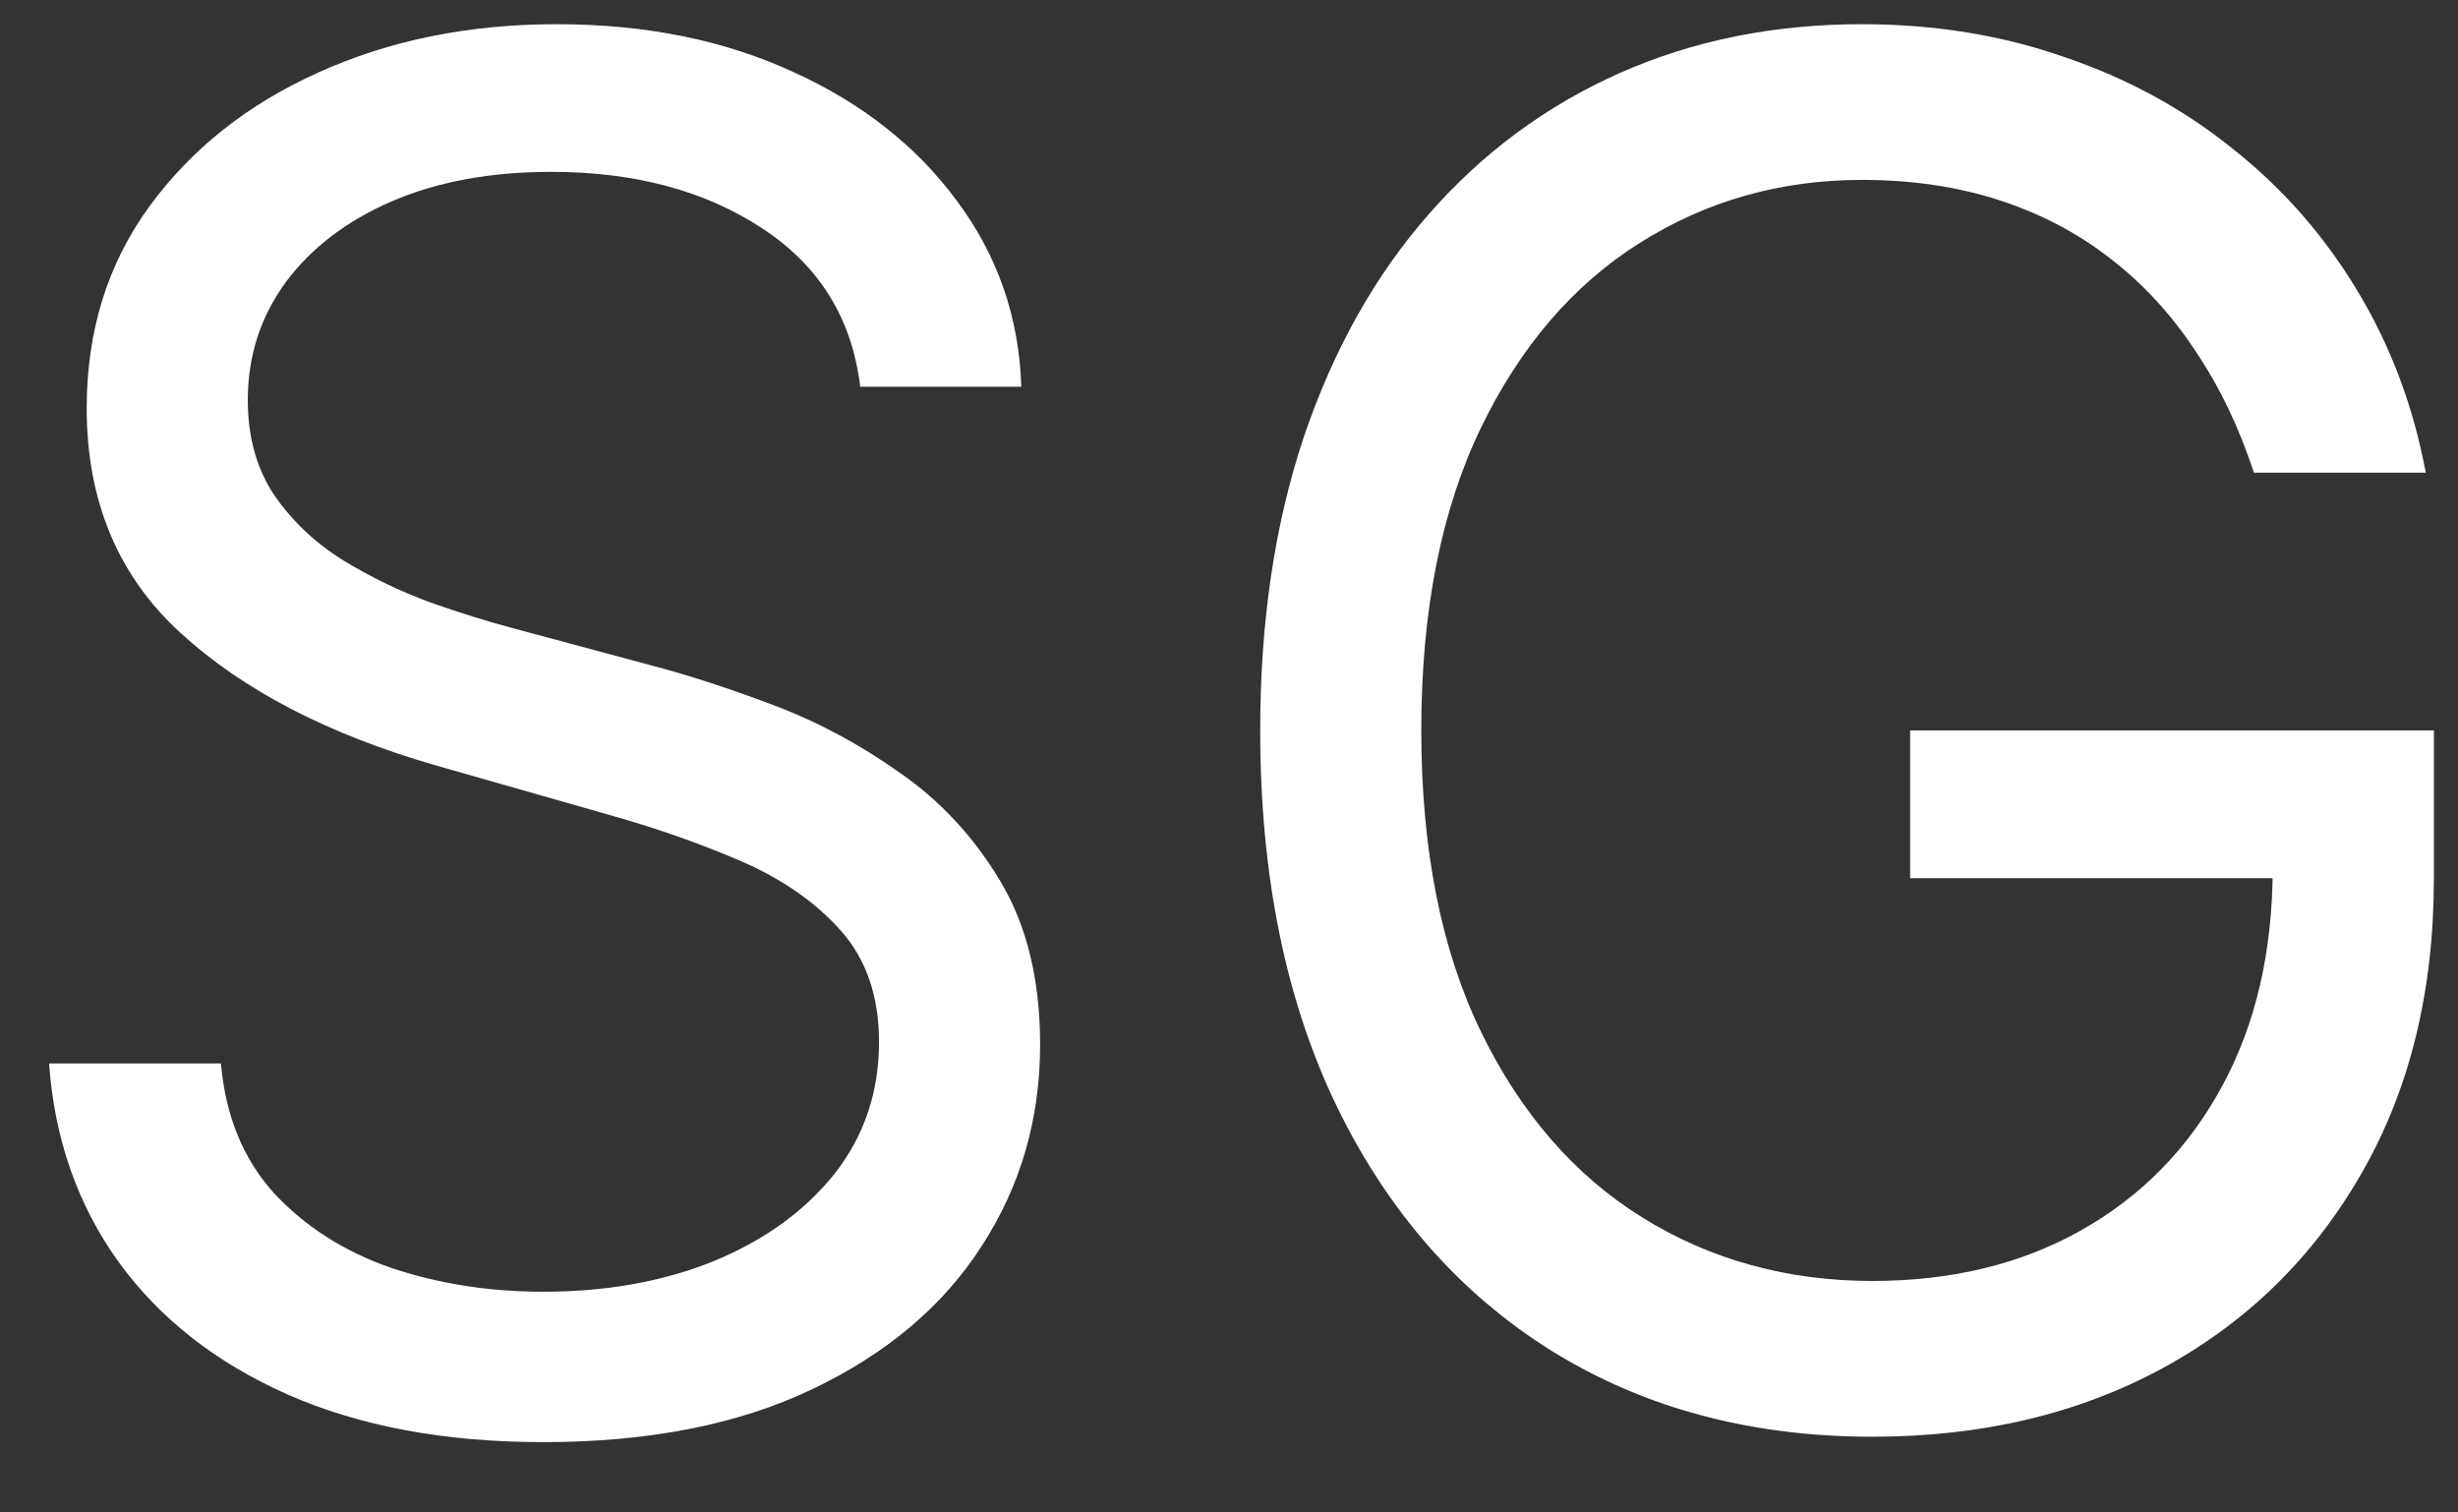 <svg width="26" height="16" viewBox="0 0 26 16" fill="none" xmlns="http://www.w3.org/2000/svg">
<rect x="0" y="0" width="26" height="16" fill="#333333" stroke="none"/>
<path d="M9.099 4.091C9.013 3.371 8.668 2.812 8.062 2.415C7.456 2.017 6.712 1.818 5.832 1.818C5.188 1.818 4.624 1.922 4.141 2.131C3.663 2.339 3.289 2.625 3.019 2.99C2.754 3.355 2.621 3.769 2.621 4.233C2.621 4.621 2.714 4.955 2.898 5.234C3.088 5.509 3.329 5.739 3.623 5.923C3.916 6.103 4.224 6.252 4.546 6.371C4.868 6.484 5.164 6.577 5.434 6.648L6.911 7.045C7.29 7.145 7.711 7.282 8.175 7.457C8.644 7.633 9.092 7.872 9.518 8.175C9.949 8.473 10.304 8.857 10.583 9.325C10.863 9.794 11.002 10.369 11.002 11.051C11.002 11.837 10.796 12.547 10.384 13.182C9.977 13.816 9.38 14.32 8.594 14.695C7.813 15.069 6.864 15.256 5.746 15.256C4.705 15.256 3.803 15.088 3.04 14.751C2.283 14.415 1.686 13.947 1.251 13.345C0.82 12.744 0.576 12.046 0.519 11.25H2.337C2.385 11.799 2.569 12.254 2.891 12.614C3.218 12.969 3.63 13.234 4.127 13.409C4.629 13.579 5.169 13.665 5.746 13.665C6.419 13.665 7.022 13.556 7.558 13.338C8.093 13.116 8.516 12.808 8.829 12.415C9.141 12.017 9.298 11.553 9.298 11.023C9.298 10.54 9.163 10.147 8.893 9.844C8.623 9.541 8.268 9.295 7.827 9.105C7.387 8.916 6.911 8.75 6.4 8.608L4.61 8.097C3.474 7.77 2.574 7.303 1.911 6.697C1.248 6.091 0.917 5.298 0.917 4.318C0.917 3.504 1.137 2.794 1.577 2.188C2.022 1.577 2.619 1.103 3.367 0.767C4.12 0.426 4.96 0.256 5.888 0.256C6.826 0.256 7.659 0.424 8.388 0.76C9.118 1.091 9.695 1.546 10.121 2.124C10.552 2.701 10.78 3.357 10.803 4.091H9.099ZM23.841 5C23.685 4.522 23.479 4.093 23.223 3.714C22.972 3.331 22.672 3.004 22.321 2.734C21.976 2.464 21.583 2.259 21.142 2.116C20.702 1.974 20.219 1.903 19.694 1.903C18.832 1.903 18.048 2.126 17.343 2.571C16.637 3.016 16.076 3.672 15.659 4.538C15.243 5.405 15.034 6.468 15.034 7.727C15.034 8.987 15.245 10.05 15.666 10.916C16.088 11.783 16.659 12.438 17.378 12.883C18.098 13.329 18.908 13.551 19.807 13.551C20.64 13.551 21.374 13.374 22.009 13.018C22.648 12.659 23.145 12.152 23.5 11.499C23.86 10.84 24.04 10.066 24.04 9.176L24.58 9.29H20.205V7.727H25.745V9.29C25.745 10.488 25.489 11.529 24.978 12.415C24.471 13.3 23.77 13.987 22.875 14.474C21.985 14.957 20.962 15.199 19.807 15.199C18.519 15.199 17.388 14.896 16.412 14.29C15.442 13.684 14.684 12.822 14.14 11.704C13.6 10.587 13.33 9.261 13.33 7.727C13.33 6.577 13.484 5.542 13.791 4.624C14.104 3.7 14.544 2.914 15.113 2.266C15.681 1.617 16.353 1.12 17.13 0.774C17.906 0.429 18.761 0.256 19.694 0.256C20.461 0.256 21.175 0.372 21.838 0.604C22.506 0.831 23.1 1.155 23.621 1.577C24.147 1.993 24.585 2.493 24.935 3.075C25.285 3.653 25.527 4.295 25.659 5H23.841Z" fill="white"/>
</svg>
